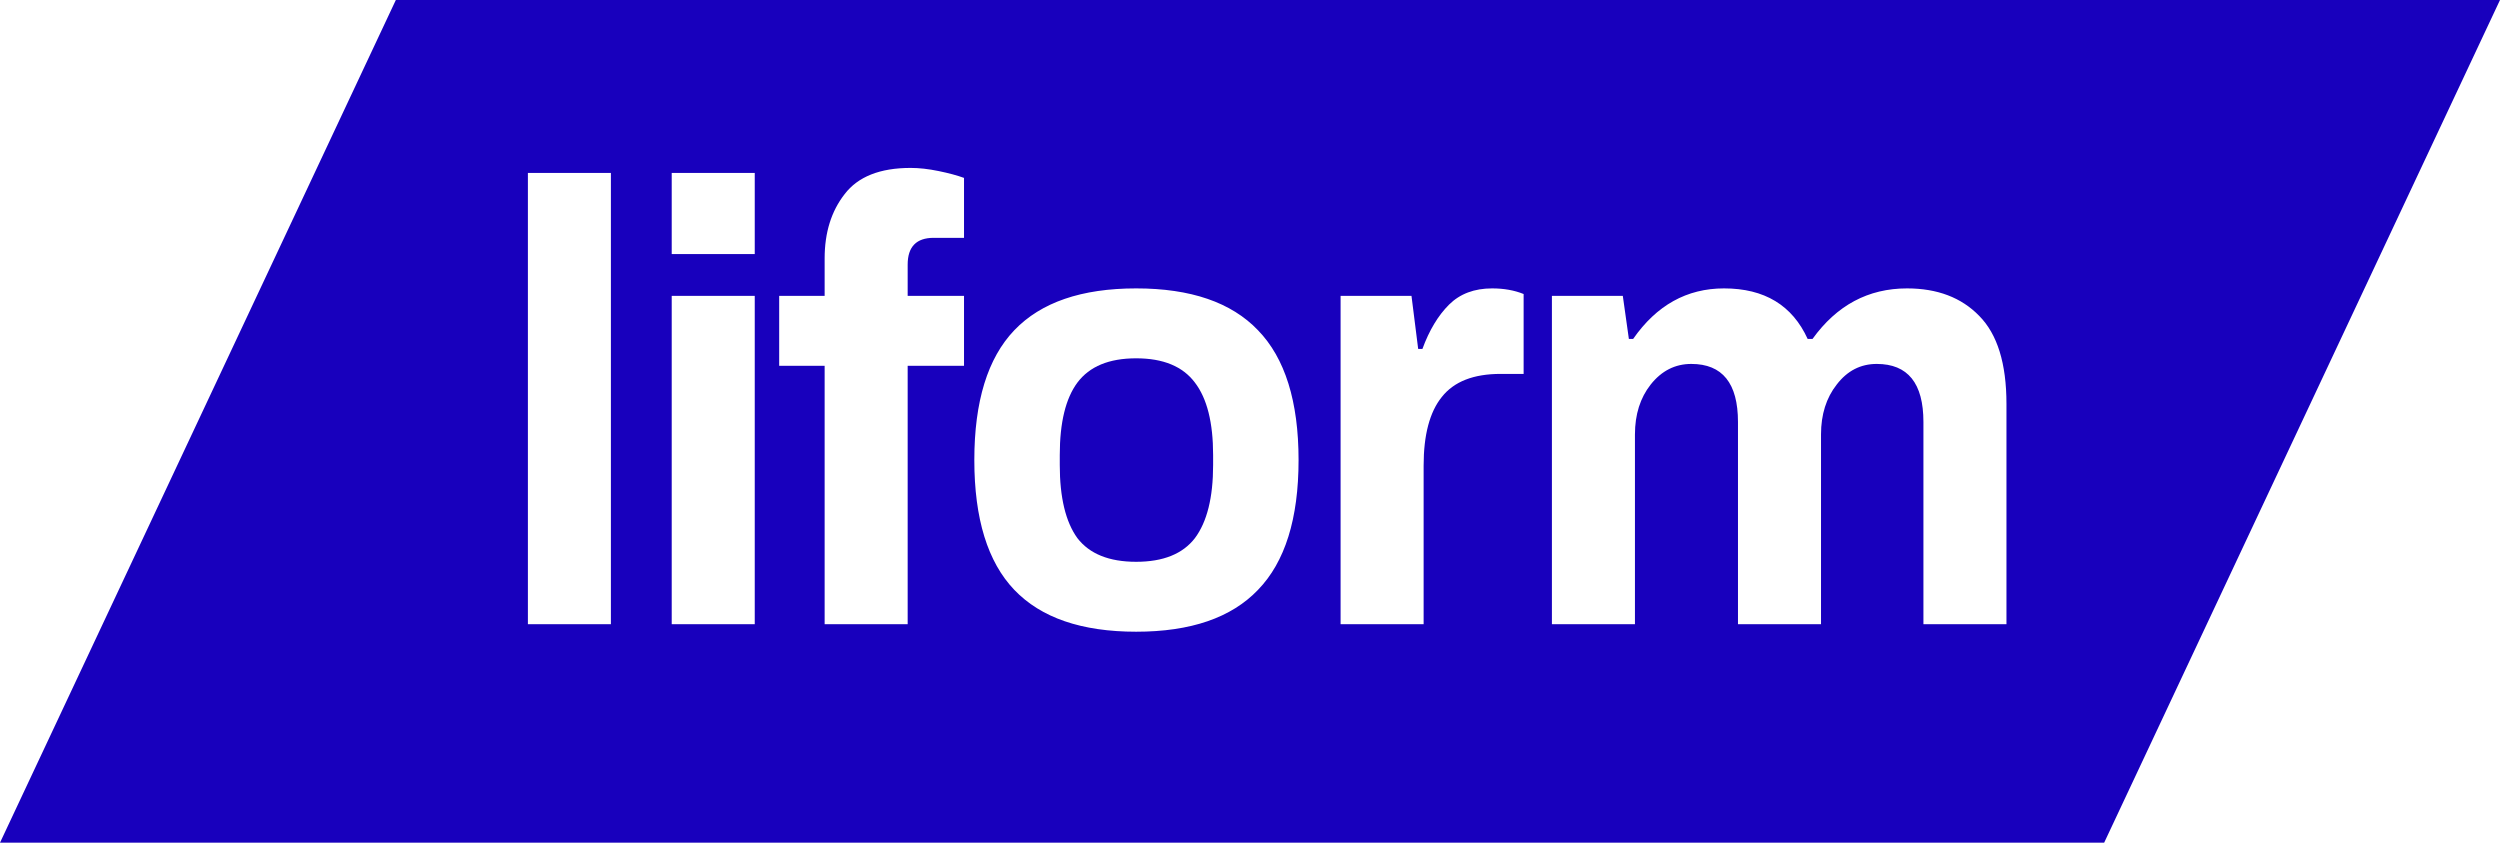 <svg width="89" height="30" viewBox="0 0 89 30" fill="none" xmlns="http://www.w3.org/2000/svg">
<path d="M42.54 19.156C42.108 19.718 41.411 20 40.447 20C39.483 20 38.786 19.718 38.354 19.156C37.937 18.578 37.728 17.711 37.728 16.556V16.2C37.728 15.044 37.937 14.185 38.354 13.622C38.786 13.044 39.483 12.756 40.447 12.756C41.411 12.756 42.108 13.044 42.54 13.622C42.971 14.185 43.187 15.044 43.187 16.2V16.556C43.187 17.711 42.971 18.578 42.54 19.156Z" fill="#1800BD"/>
<path fill-rule="evenodd" clip-rule="evenodd" d="M89 0H14.092L0 30H74.908L89 0ZM21.748 6.156H18.793V22.222H21.748V6.156ZM26.869 6.156H23.913V9.044H26.869V6.156ZM26.869 10.533H23.913V22.222H26.869V10.533ZM27.739 13.022H29.357V22.222H32.313V13.022H34.319V10.533H32.313V9.422C32.313 8.785 32.622 8.467 33.24 8.467H34.319V6.333C34.075 6.244 33.773 6.163 33.413 6.089C33.053 6.015 32.723 5.978 32.421 5.978C31.327 5.978 30.544 6.289 30.069 6.911C29.594 7.519 29.357 8.281 29.357 9.2V10.533H27.739V13.022ZM36.11 21C37.06 21.993 38.505 22.489 40.447 22.489C42.389 22.489 43.834 21.993 44.784 21C45.747 20.007 46.229 18.467 46.229 16.378C46.229 14.289 45.747 12.748 44.784 11.756C43.834 10.763 42.389 10.267 40.447 10.267C38.505 10.267 37.06 10.763 36.11 11.756C35.161 12.748 34.686 14.289 34.686 16.378C34.686 18.467 35.161 20.007 36.11 21ZM50.249 10.533H47.725V22.222H50.681V16.578C50.681 15.482 50.897 14.667 51.328 14.133C51.76 13.585 52.457 13.311 53.421 13.311H54.241V10.467C53.91 10.333 53.536 10.267 53.119 10.267C52.486 10.267 51.975 10.459 51.587 10.844C51.199 11.23 50.882 11.756 50.638 12.422H50.487L50.249 10.533ZM57.772 10.533H55.248V22.222H58.204V15.467C58.204 14.756 58.391 14.163 58.765 13.689C59.153 13.2 59.635 12.956 60.21 12.956C61.318 12.956 61.872 13.644 61.872 15.022V22.222H64.828V15.467C64.828 14.756 65.015 14.163 65.388 13.689C65.763 13.2 66.237 12.956 66.812 12.956C67.92 12.956 68.474 13.644 68.474 15.022V22.222H71.43V14.378C71.43 12.941 71.106 11.896 70.459 11.244C69.826 10.593 68.97 10.267 67.891 10.267C66.51 10.267 65.388 10.867 64.525 12.067H64.353C63.806 10.867 62.814 10.267 61.375 10.267C60.052 10.267 58.973 10.867 58.139 12.067H57.988L57.772 10.533Z" fill="#1800BD"/>
</svg>
